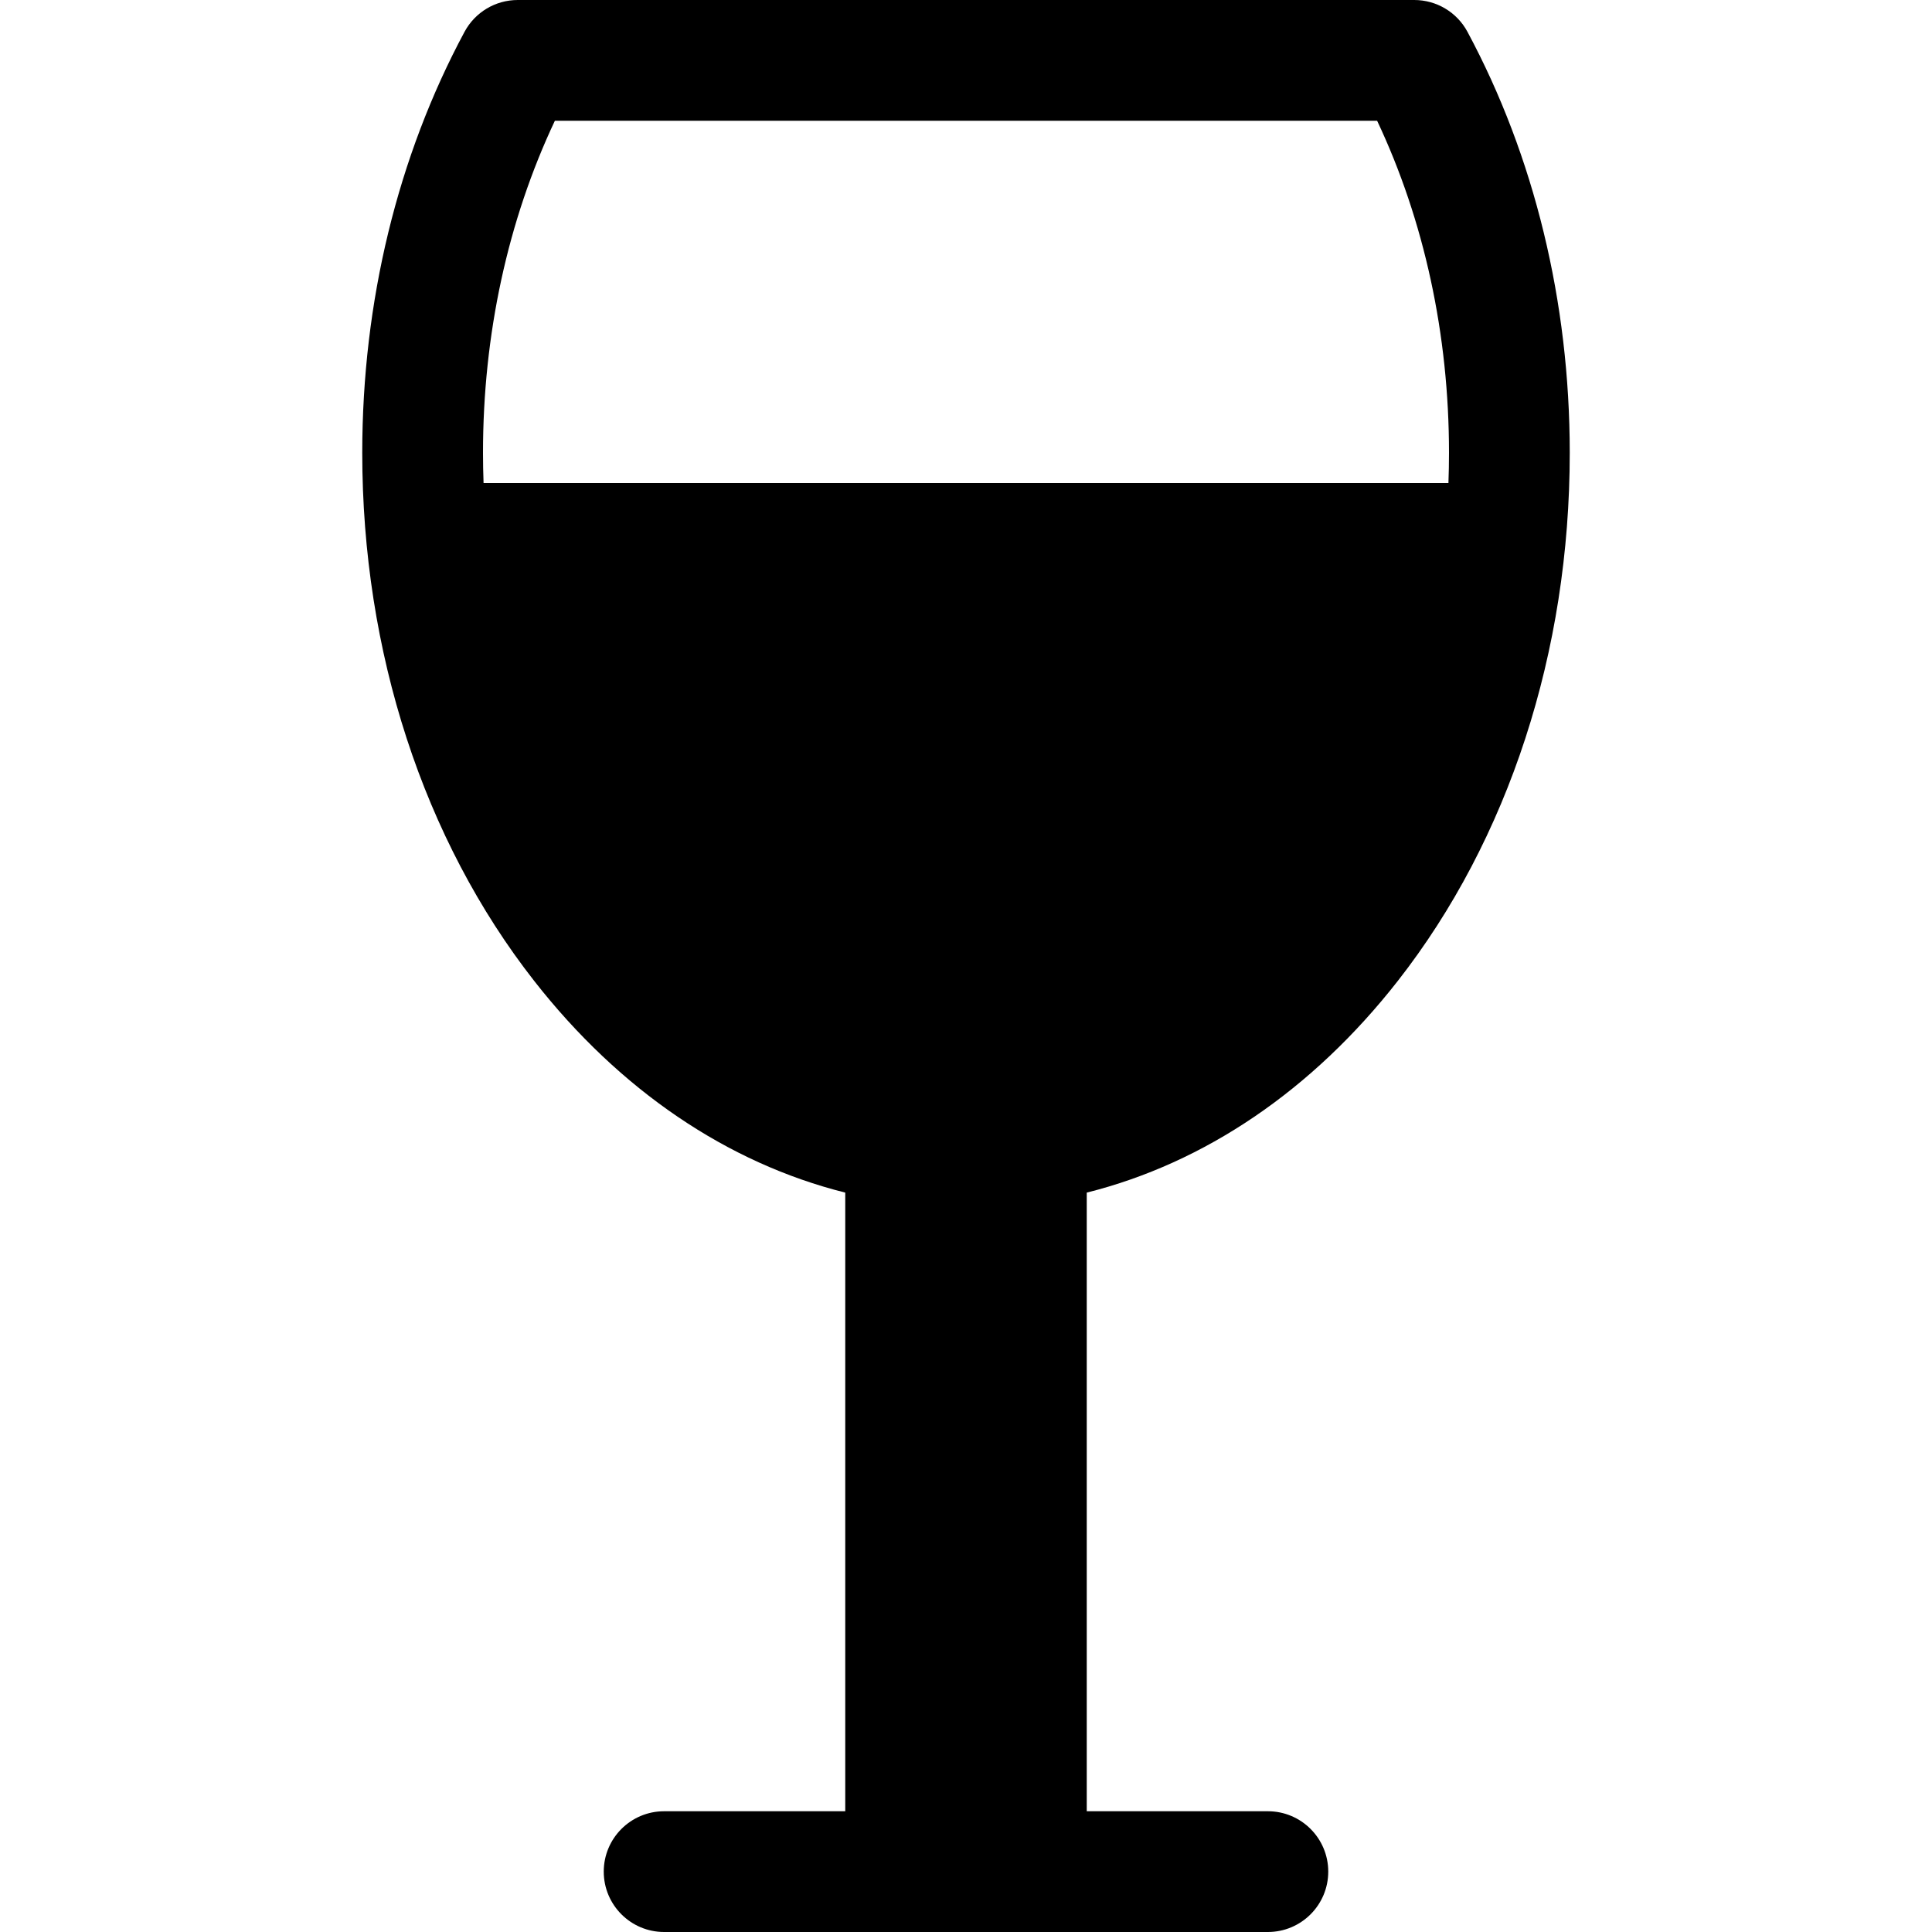 <svg version="1.1" xmlns="http://www.w3.org/2000/svg" width="25" height="25" viewBox="0 0 512 512">
<path d="M388.892 8.428c-2.788-5.19-8.203-8.428-14.095-8.428h-237.594c-5.892 0-11.307 3.238-14.095 8.428-17.734 33.010-27.108 71.592-27.108 111.572 0 52.706 16.186 102.414 45.577 139.969 22.714 29.023 51.24 48.27 82.423 56.086v163.945h-48c-8.836 0-16 7.163-16 16s7.164 16 16 16h160c8.837 0 16-7.163 16-16s-7.163-16-16-16h-48v-163.945c31.184-7.816 59.709-27.062 82.423-56.086 29.391-37.555 45.577-87.263 45.577-139.969 0-39.98-9.374-78.561-27.108-111.572zM147.050 32h217.9c12.487 26.451 19.050 56.669 19.050 88 0 2.682-0.054 5.348-0.148 8h-255.703c-0.095-2.652-0.148-5.318-0.148-8-0.001-31.332 6.563-61.549 19.049-88z"></path>
</svg>
